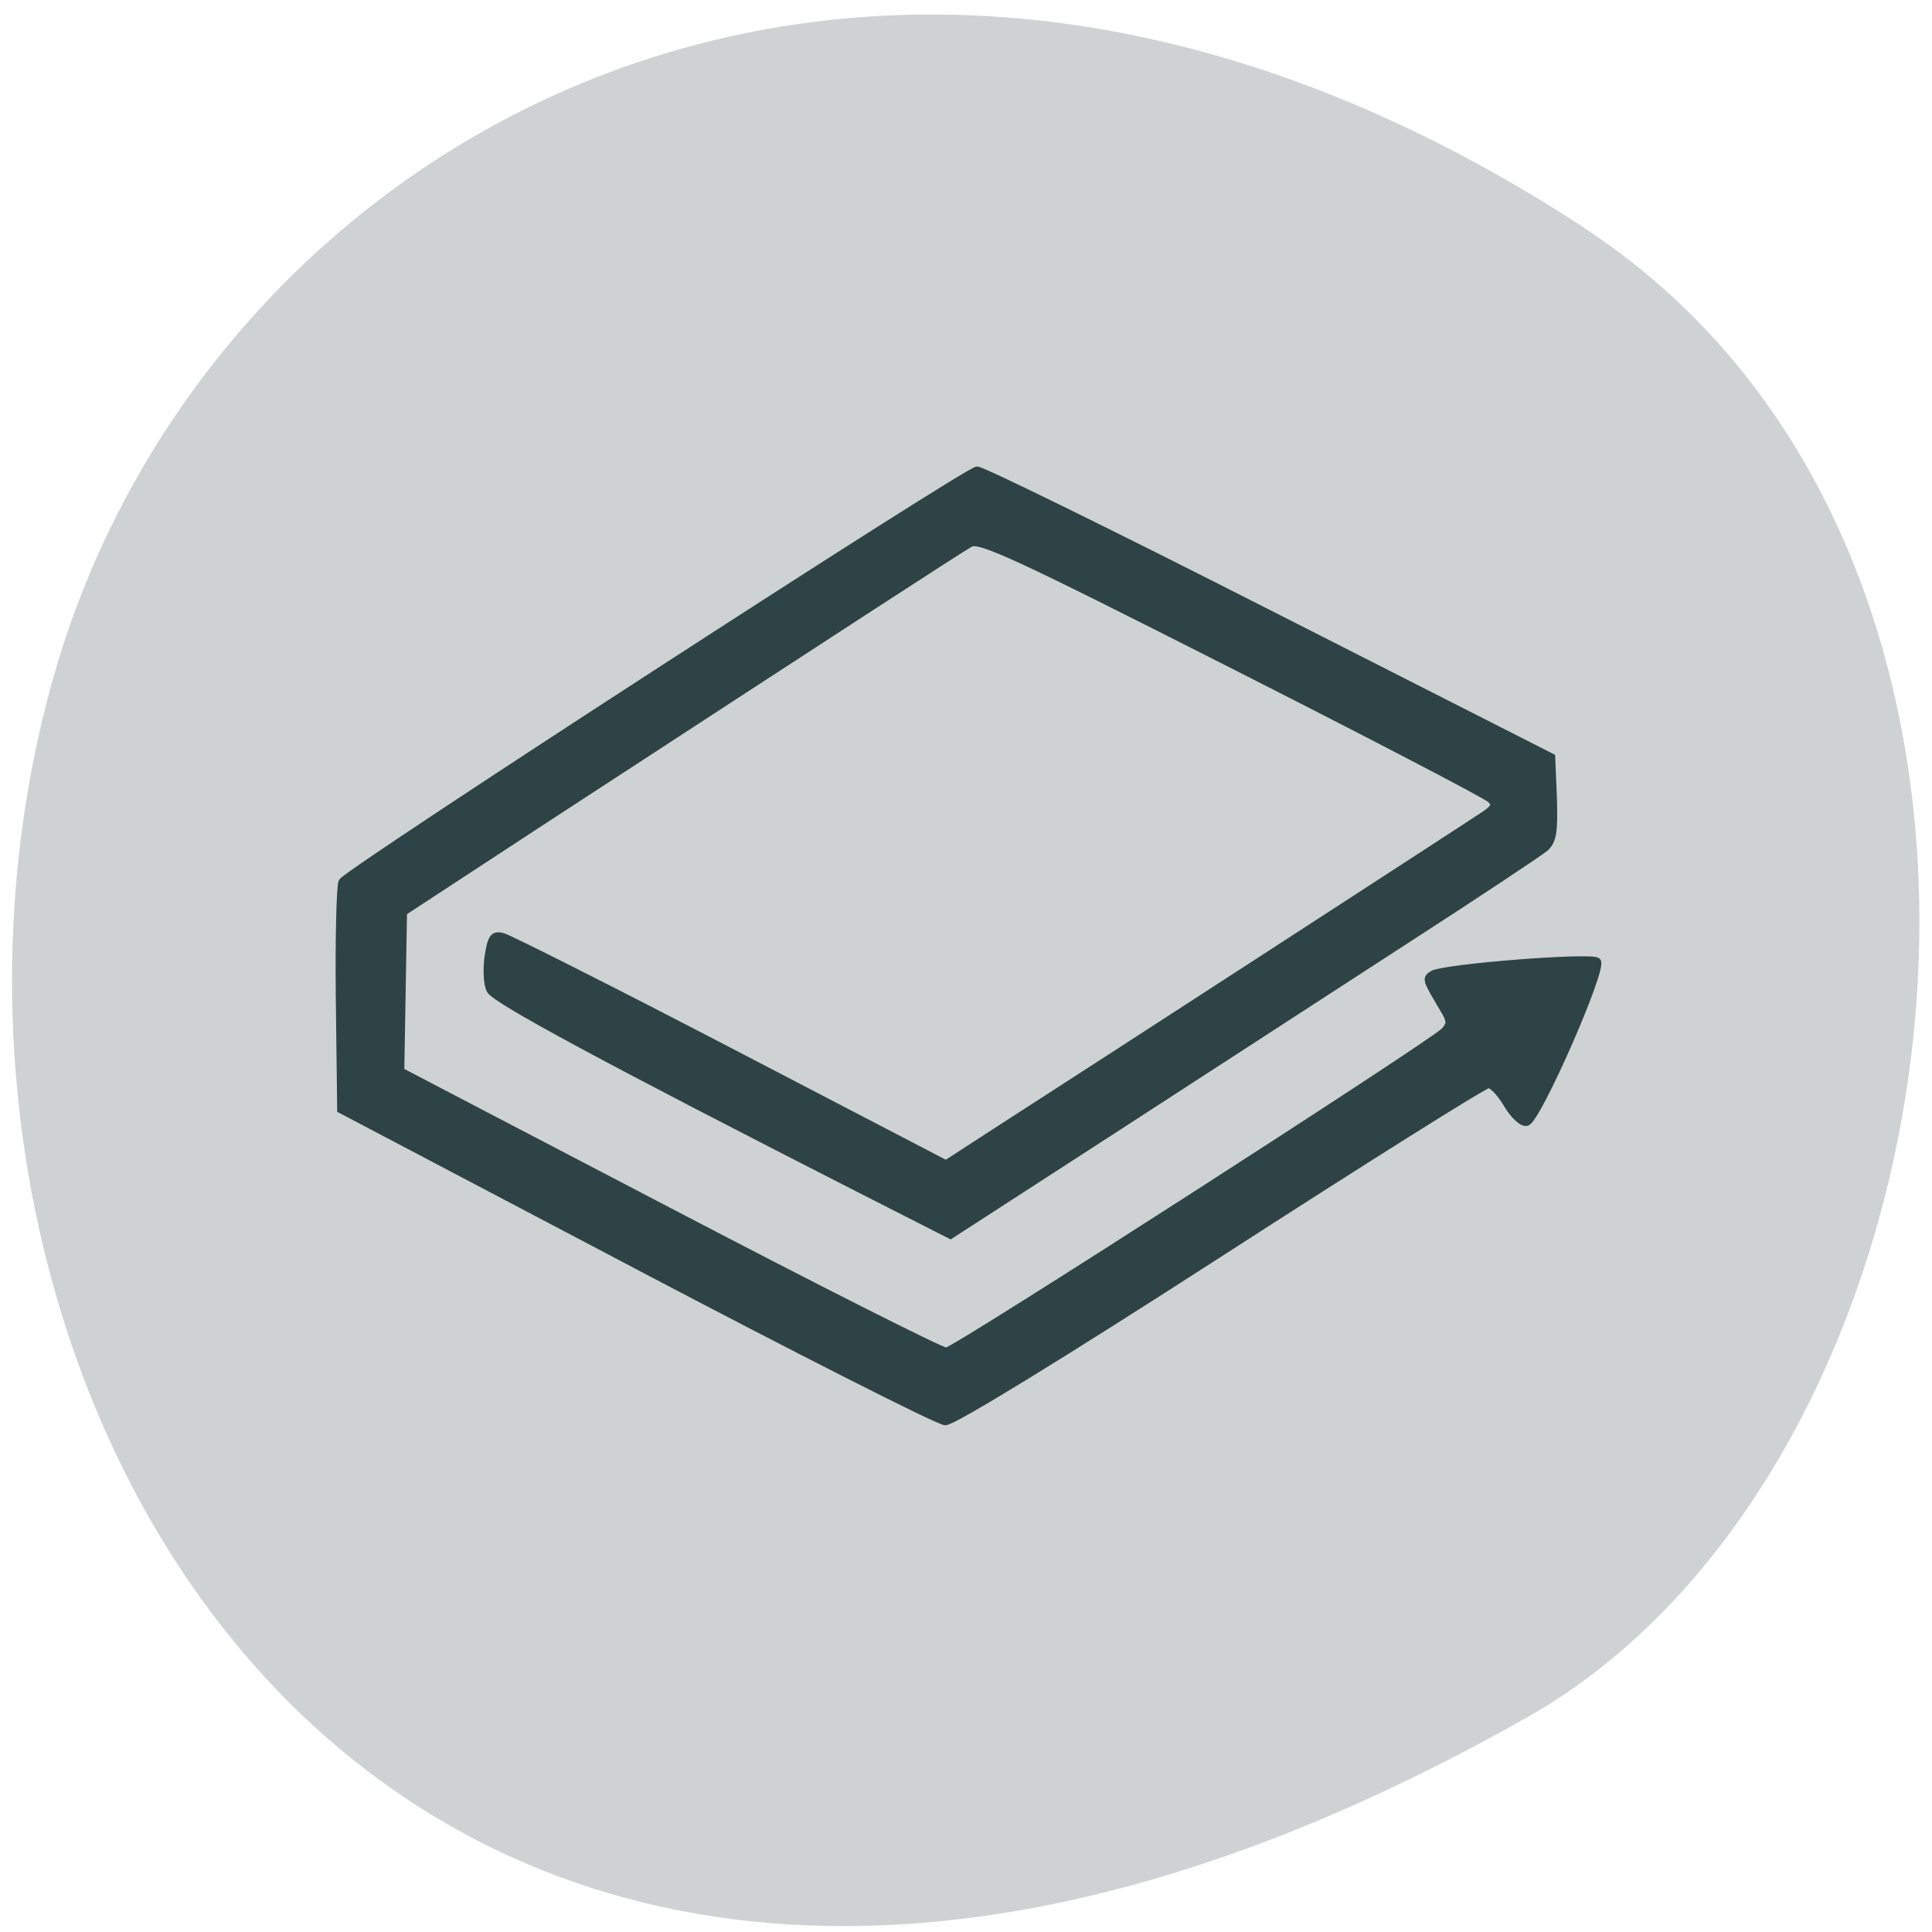 <svg xmlns="http://www.w3.org/2000/svg" viewBox="0 0 22 22"><path d="m 18.04 2.594 c -8.184 -5.355 -15.637 -1.035 -17.406 5.03 c -2.379 8.156 3.875 19.227 16.758 11.93 c 5.121 -2.898 6.477 -13.145 0.648 -16.957" fill="#ced2d2"/><path d="m 88.6 160.4 l -41.13 -20.636 l -0.19 -14.636 c -0.095 -8.091 0.095 -15.05 0.379 -15.5 c 0.948 -1.455 86.8 -54.5 88.17 -54.5 c 0.758 0 18.999 8.545 40.557 19 l 39.23 19 l 0.237 5.409 c 0.142 4.455 -0.047 5.591 -1.09 6.545 c -0.711 0.591 -9.334 6.05 -19.14 12.09 c -9.808 6.091 -28.1 17.364 -40.652 25.14 l -22.837 14.09 l -12.84 -6.227 c -34.966 -17 -50.41 -24.955 -51.08 -26.23 c -0.426 -0.727 -0.521 -2.727 -0.284 -4.364 c 0.426 -2.591 0.711 -3 2.037 -2.682 c 0.805 0.182 15.02 7 31.508 15.182 l 30.04 14.909 l 6.396 -3.955 c 12.84 -7.864 66.853 -41.27 68.46 -42.32 c 1.374 -0.909 1.516 -1.318 0.758 -2.045 c -0.569 -0.545 -16.678 -8.545 -35.867 -17.818 c -29.897 -14.455 -35.11 -16.773 -36.39 -16.05 c -1.469 0.773 -18.241 11.182 -59.04 36.545 l -19.663 12.273 l -0.379 21.09 l 37.34 18.591 c 20.516 10.227 37.809 18.545 38.425 18.5 c 1.232 -0.045 67.28 -40.591 69.13 -42.36 c 0.853 -0.864 0.9 -1.364 0.19 -2.545 c -2.795 -4.5 -2.748 -4.409 -1.8 -5 c 1.469 -0.909 22.13 -2.455 22.885 -1.727 c 0.9 0.909 -8.339 21 -9.808 21.273 c -0.616 0.136 -1.8 -0.909 -2.701 -2.364 c -0.9 -1.455 -2.037 -2.636 -2.606 -2.636 c -0.569 0 -17.388 10.09 -37.34 22.364 c -22.17 13.636 -37.05 22.318 -38.09 22.273 c -0.9 0 -20.18 -9.318 -42.832 -20.682" transform="matrix(0.082 0 0 0.086 -0.012 0.614)" fill="#2e4345" stroke="#2e4345"/></svg>